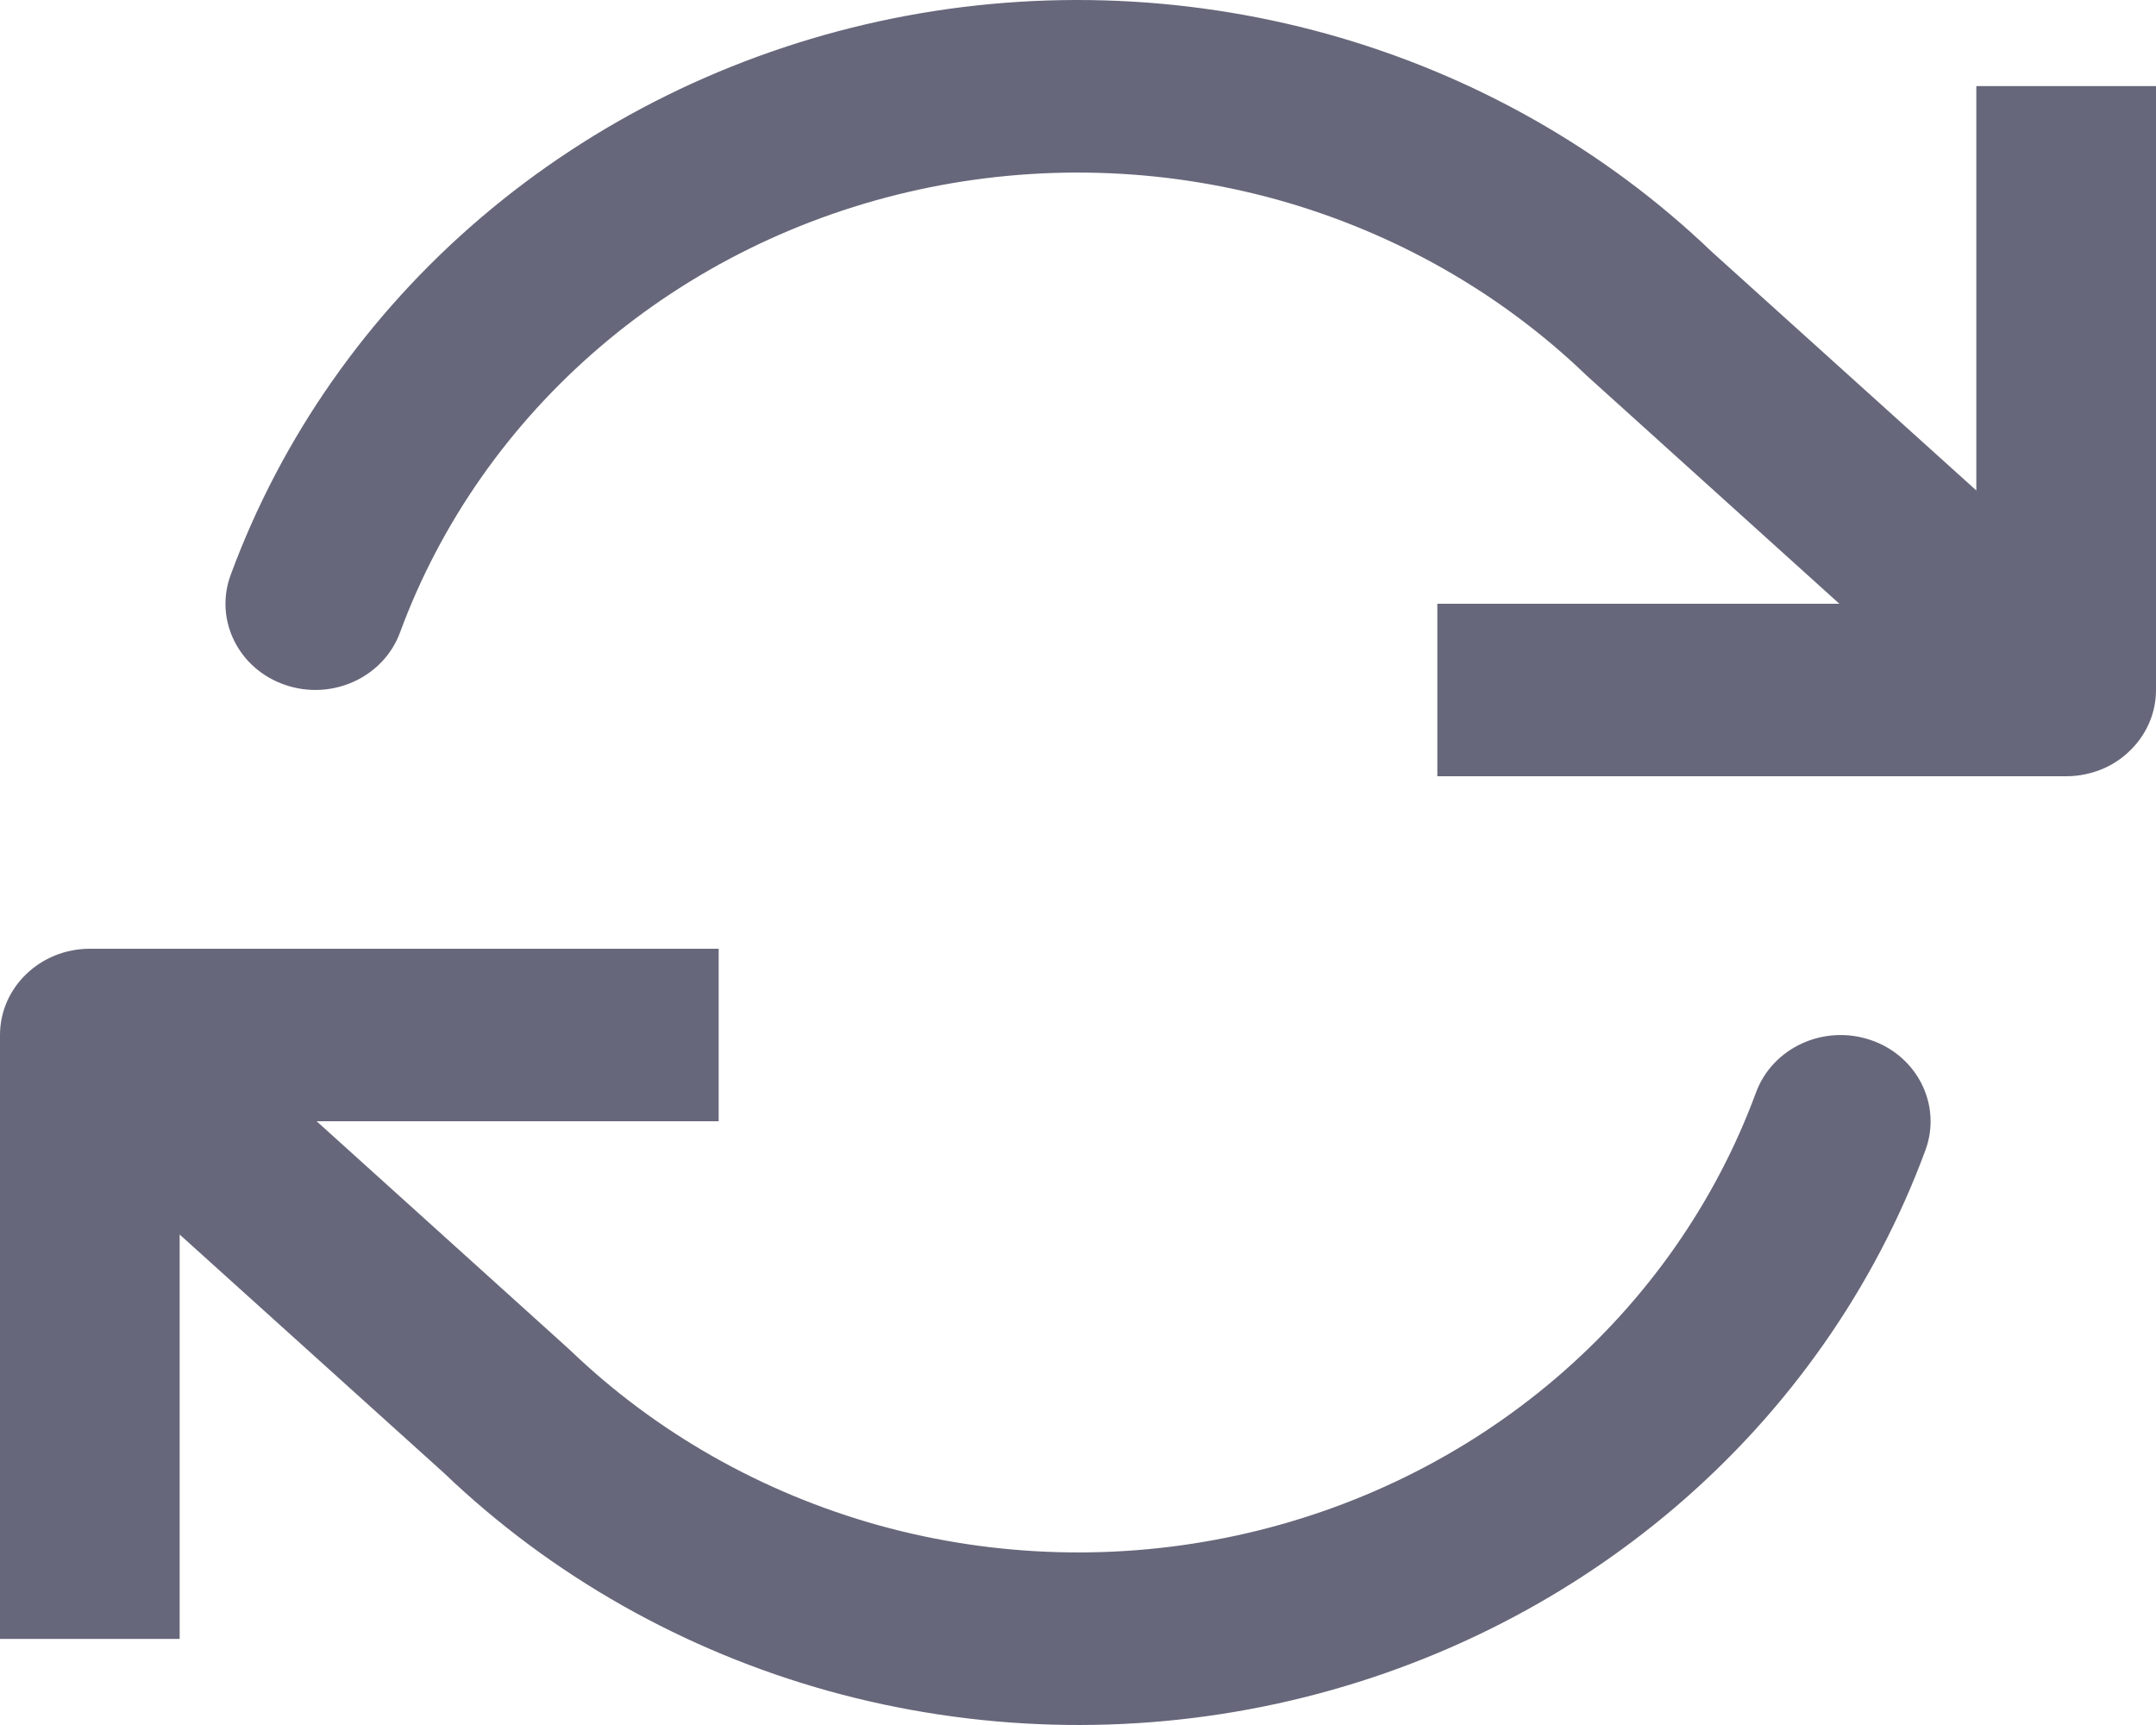 <svg width="15" height="12" viewBox="0 0 15 12" fill="none" xmlns="http://www.w3.org/2000/svg">
  <path
    d="M6.393 1.319C7.217 1.14 8.074 1.164 8.886 1.389C9.697 1.615 10.436 2.034 11.033 2.607C11.038 2.612 11.042 2.616 11.047 2.62L12.797 4.2H10V5.4H14.375C14.471 5.4 14.562 5.379 14.644 5.342C14.703 5.315 14.758 5.279 14.807 5.233C14.926 5.124 15 4.97 15 4.8V0.599H13.75V3.412L11.91 1.752C11.165 1.038 10.244 0.517 9.233 0.236C8.219 -0.045 7.147 -0.076 6.117 0.148C5.088 0.372 4.134 0.842 3.344 1.516C2.555 2.189 1.957 3.044 1.605 3.999C1.489 4.312 1.66 4.655 1.985 4.765C2.311 4.876 2.668 4.712 2.783 4.4C3.065 3.635 3.544 2.952 4.175 2.413C4.806 1.874 5.569 1.498 6.393 1.319Z"
    fill="#67677B" />
  <path
    d="M1.25 8.588V11.401H0V7.2C0 6.869 0.28 6.6 0.625 6.6H5V7.8H2.203L3.953 9.38C3.958 9.384 3.962 9.388 3.967 9.393C4.564 9.966 5.303 10.385 6.114 10.611C6.926 10.836 7.783 10.86 8.607 10.681C9.431 10.502 10.194 10.126 10.825 9.587C11.456 9.048 11.935 8.365 12.217 7.6C12.332 7.288 12.689 7.124 13.015 7.235C13.34 7.345 13.511 7.688 13.396 8.001C13.043 8.956 12.445 9.811 11.656 10.484C10.866 11.158 9.912 11.628 8.883 11.852C7.853 12.076 6.781 12.045 5.767 11.764C4.756 11.483 3.835 10.961 3.09 10.248L1.25 8.588Z"
    fill="#67677B" />
</svg>